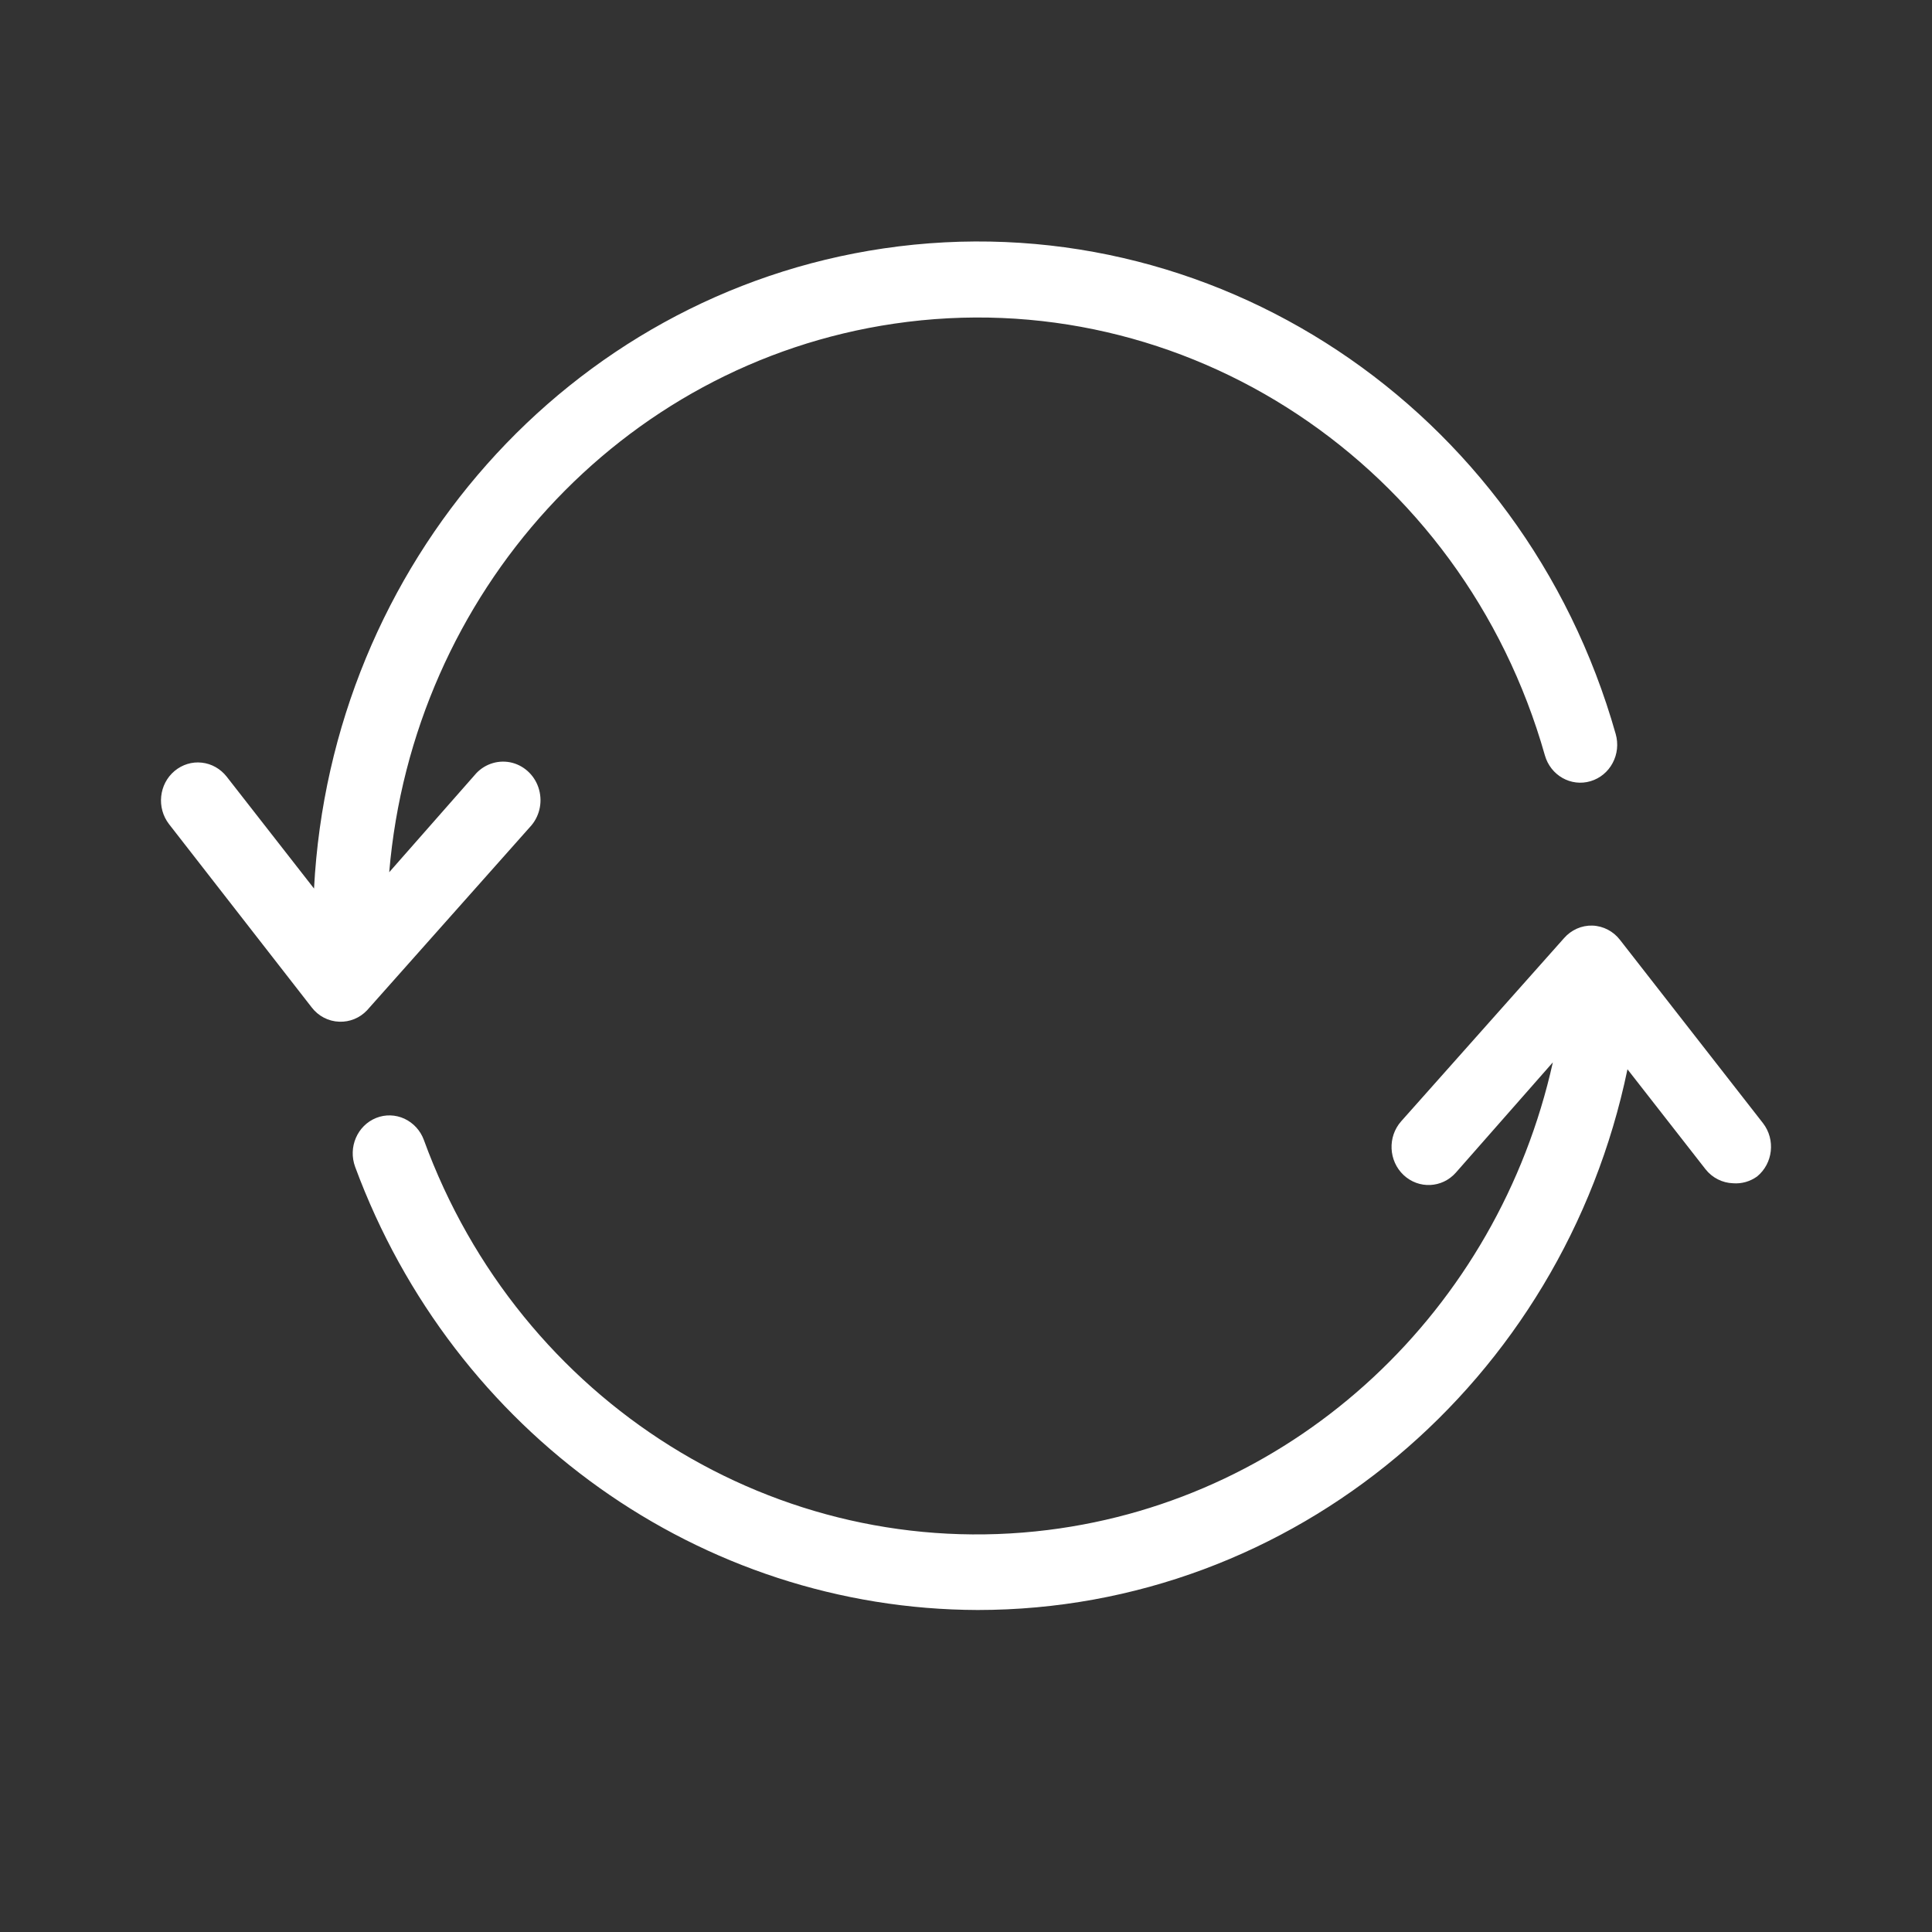 <svg width="24" height="24" viewBox="0 0 24 24" fill="none" xmlns="http://www.w3.org/2000/svg">
<rect x="0" y="0" width="24" height="24" fill="#333333" stroke="none"/>
<path fill-rule="evenodd" clip-rule="evenodd" d="M4.835 10.835L5.917 9.605C6.033 9.483 6.204 9.434 6.365 9.476C6.526 9.519 6.653 9.647 6.697 9.811C6.742 9.976 6.698 10.153 6.582 10.275L4.559 12.551C4.469 12.646 4.344 12.697 4.215 12.692C4.08 12.688 3.954 12.622 3.871 12.513L2.1 10.238C1.943 10.035 1.974 9.74 2.169 9.577C2.264 9.498 2.385 9.46 2.507 9.474C2.628 9.487 2.739 9.55 2.816 9.648L3.901 11.038C4.111 7.013 7.057 3.664 10.976 3.086C15.044 2.487 18.921 5.058 20.071 9.119C20.105 9.239 20.092 9.368 20.033 9.478C19.975 9.588 19.876 9.669 19.759 9.704C19.516 9.777 19.262 9.633 19.191 9.383C18.168 5.774 14.721 3.488 11.105 4.021C7.705 4.522 5.128 7.372 4.835 10.835ZM21.186 14.524C21.27 14.631 21.396 14.695 21.53 14.699C21.636 14.707 21.741 14.677 21.828 14.614C22.025 14.452 22.058 14.157 21.901 13.953L20.126 11.678C20.043 11.569 19.917 11.503 19.782 11.498C19.648 11.494 19.519 11.551 19.429 11.654L17.406 13.929C17.235 14.122 17.249 14.421 17.436 14.597C17.624 14.773 17.914 14.76 18.085 14.567L19.29 13.197C18.606 16.271 16.116 18.62 13.019 19.006C9.658 19.425 6.454 17.423 5.265 14.16C5.222 14.043 5.135 13.949 5.024 13.897C4.913 13.846 4.787 13.842 4.674 13.887C4.438 13.981 4.322 14.253 4.412 14.496C5.634 17.802 8.709 19.99 12.145 20C16.07 19.999 19.412 17.164 20.217 13.283L21.186 14.524Z" fill="white"/>
</svg>
